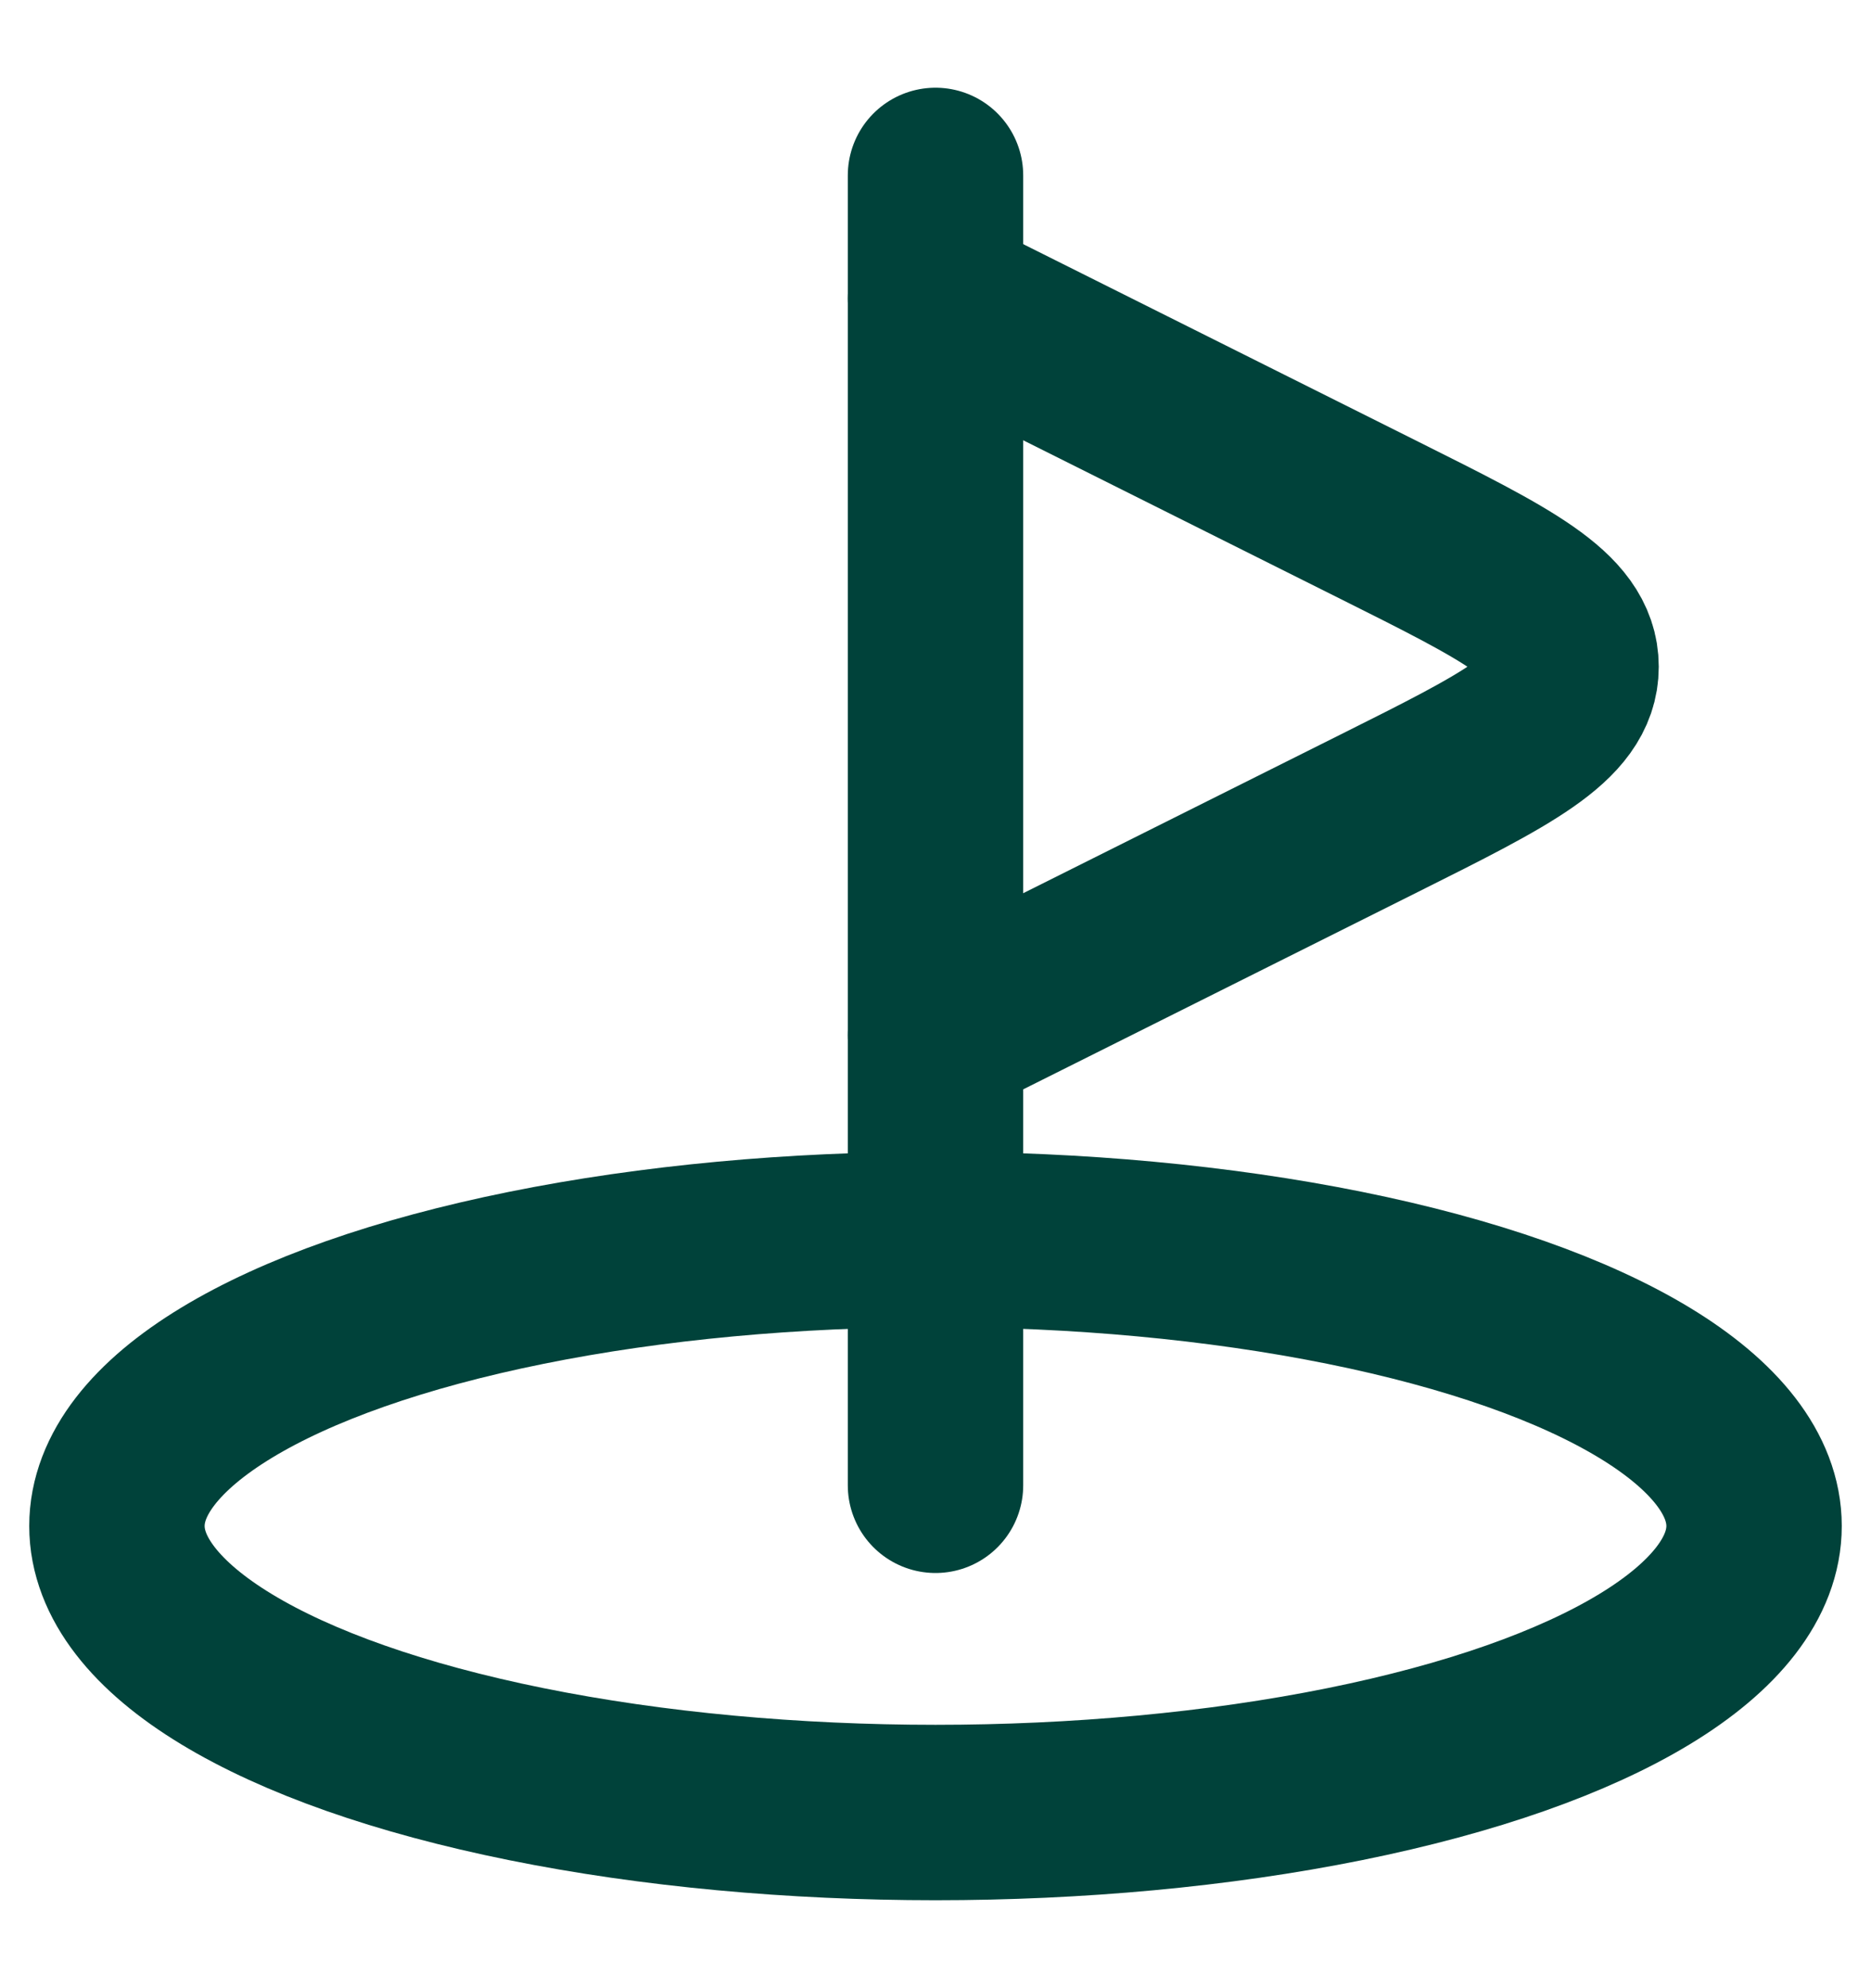 <svg width="16" height="17" viewBox="0 0 16 17" fill="none" xmlns="http://www.w3.org/2000/svg">
<ellipse cx="8" cy="13.048" rx="7" ry="2.45" stroke="#00423A" stroke-width="1.5"/>
<path d="M8 12.7V1.5" stroke="#00423A" stroke-width="1.5" stroke-linecap="round"/>
<path d="M8 2.551L11.796 4.449C12.888 4.995 13.435 5.268 13.435 5.701C13.435 6.133 12.888 6.407 11.796 6.953L8 8.851" stroke="#00423A" stroke-width="1.5" stroke-linecap="round"/>
</svg>
